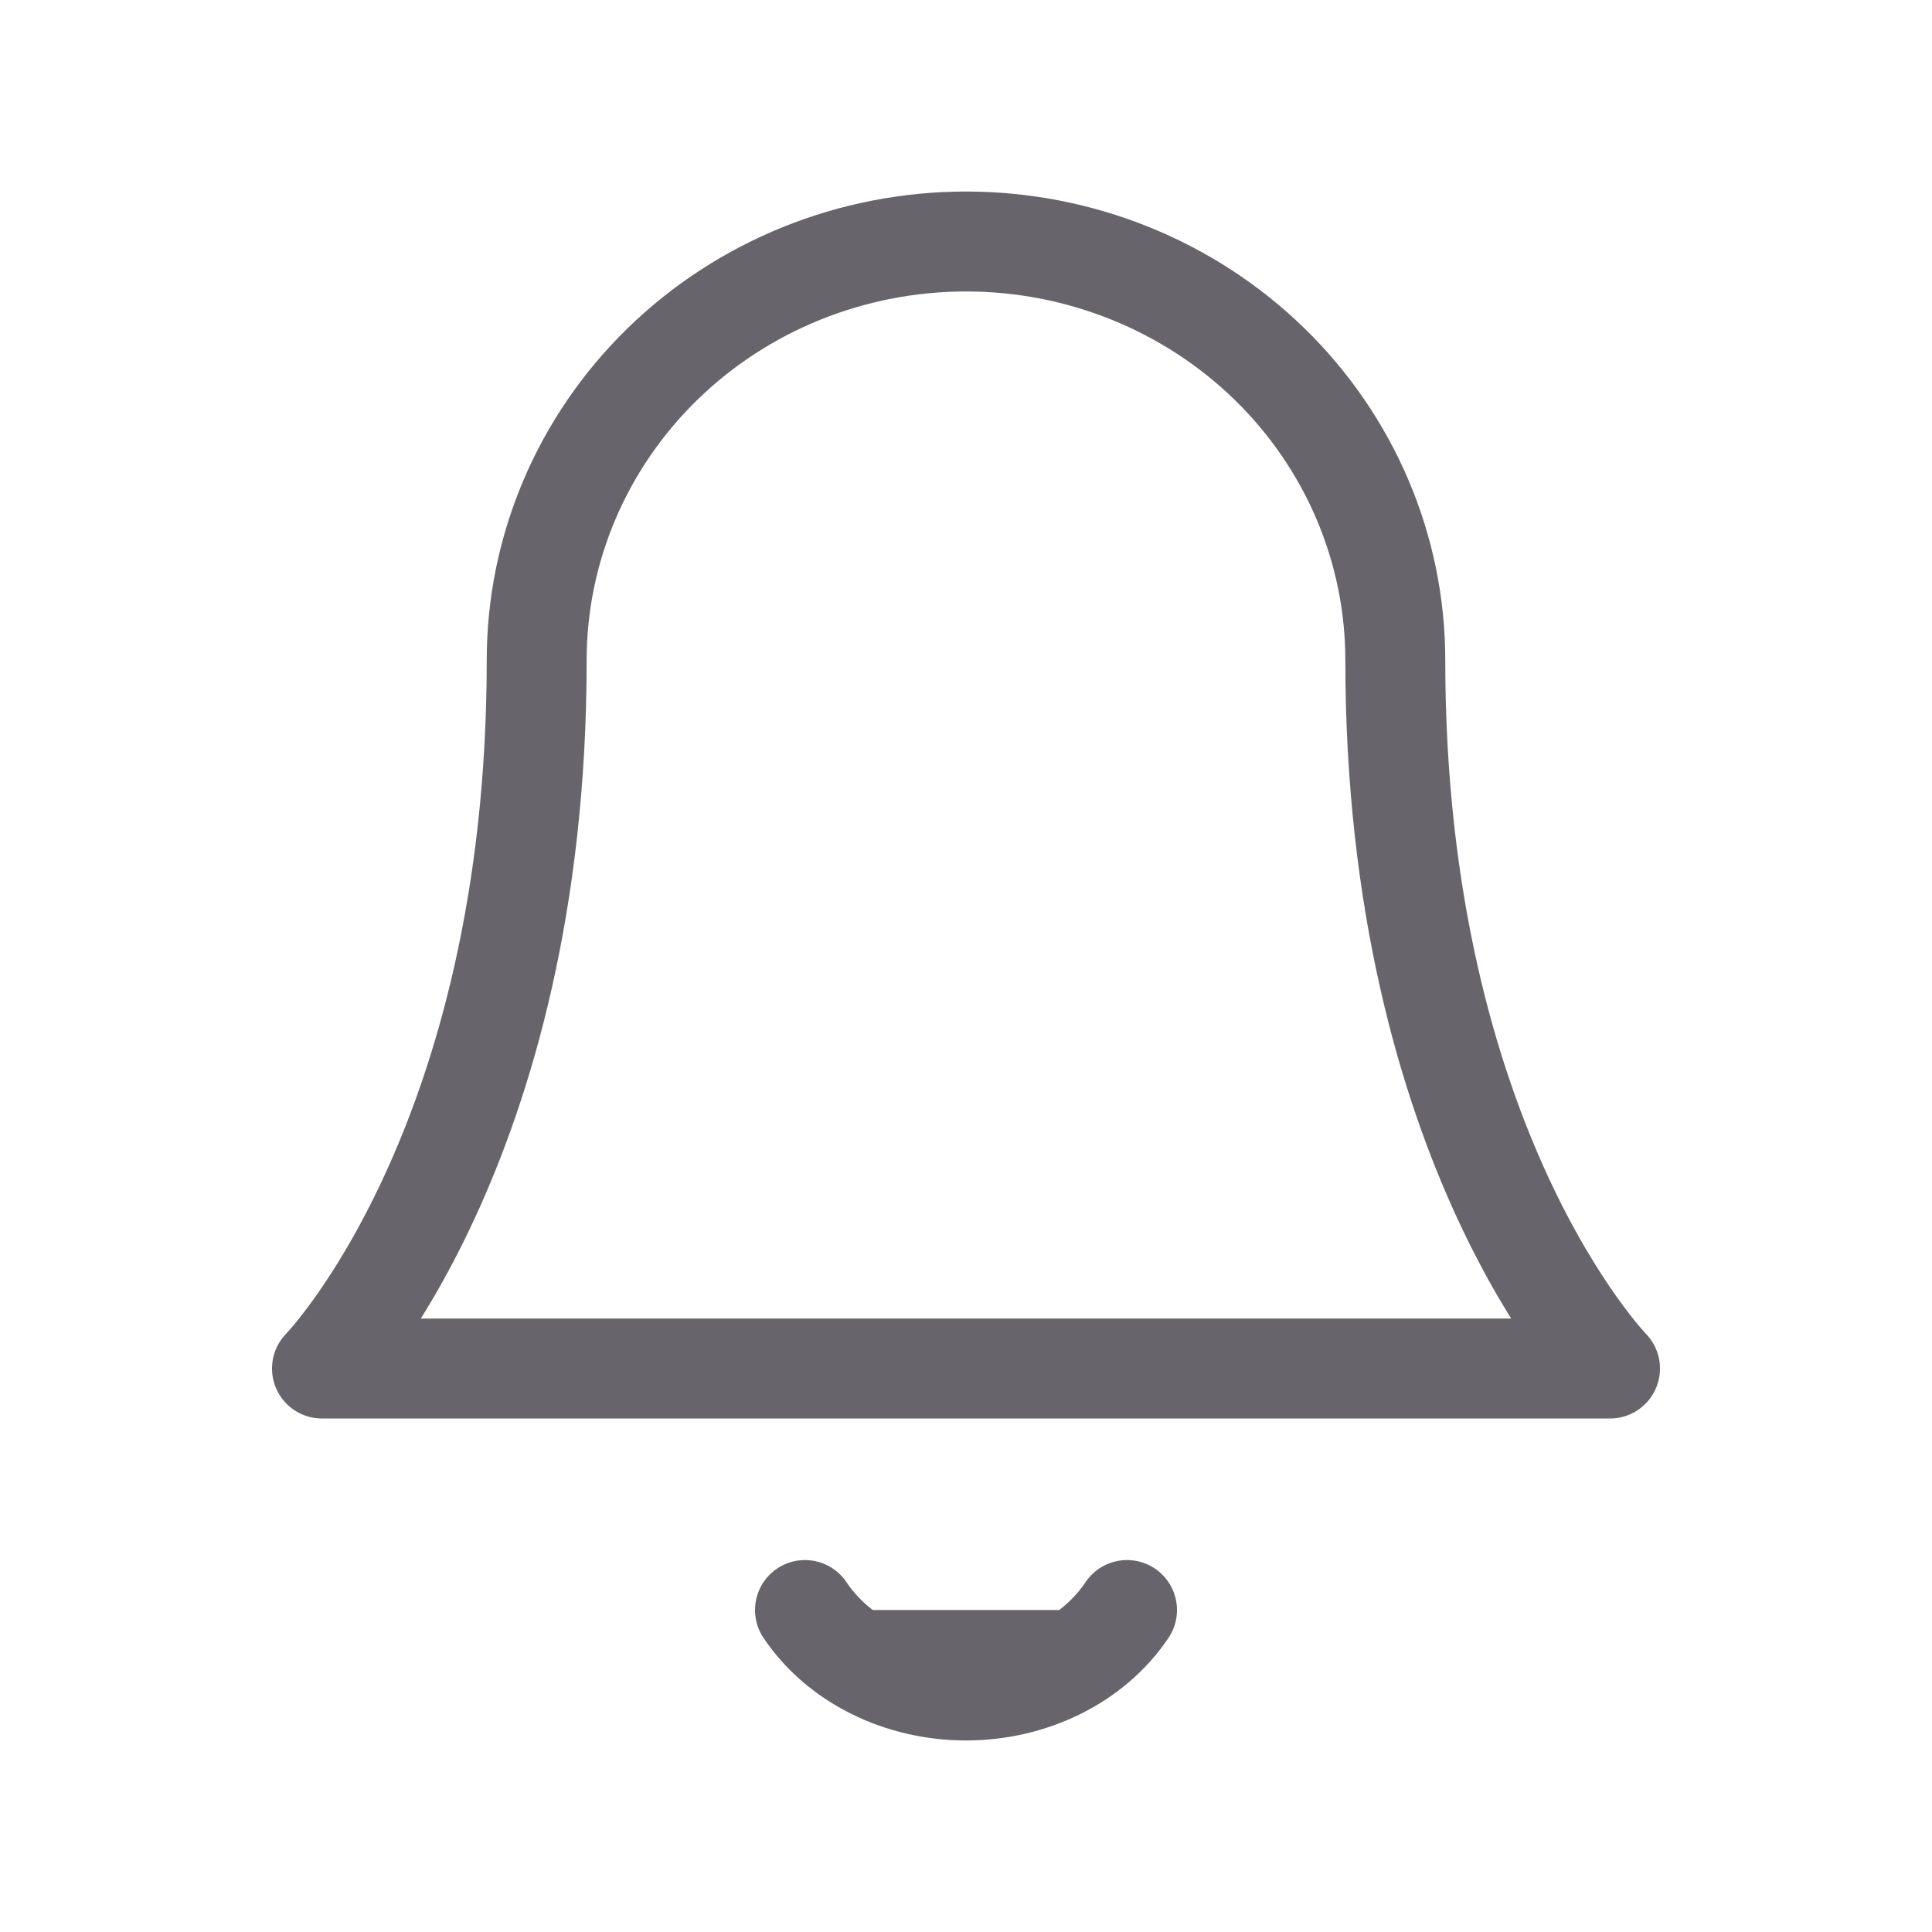 <svg width="29" height="29" viewBox="0 0 29 29" fill="none" xmlns="http://www.w3.org/2000/svg">
<path d="M20.944 9.908C20.944 8.242 20.265 6.644 19.057 5.465C17.848 4.287 16.209 3.625 14.5 3.625C12.791 3.625 11.152 4.287 9.943 5.465C8.735 6.644 8.056 8.242 8.056 9.908C8.056 17.239 4.833 20.542 4.833 20.542H24.167C24.167 20.542 20.944 17.239 20.944 9.908Z" stroke="#67656B" stroke-width="1.5" stroke-linecap="round" stroke-linejoin="round"/>
<path d="M16.917 24.167C16.671 24.534 16.319 24.839 15.894 25.051C15.47 25.263 14.989 25.375 14.5 25.375C14.011 25.375 13.53 25.263 13.106 25.051C12.681 24.839 12.329 24.534 12.083 24.167" fill="#67656B"/>
<path d="M16.917 24.167C16.671 24.534 16.319 24.839 15.894 25.051C15.47 25.263 14.989 25.375 14.5 25.375C14.011 25.375 13.53 25.263 13.106 25.051C12.681 24.839 12.329 24.534 12.083 24.167" stroke="#67656B" stroke-width="1.5" stroke-linecap="round" stroke-linejoin="round"/>
</svg>
